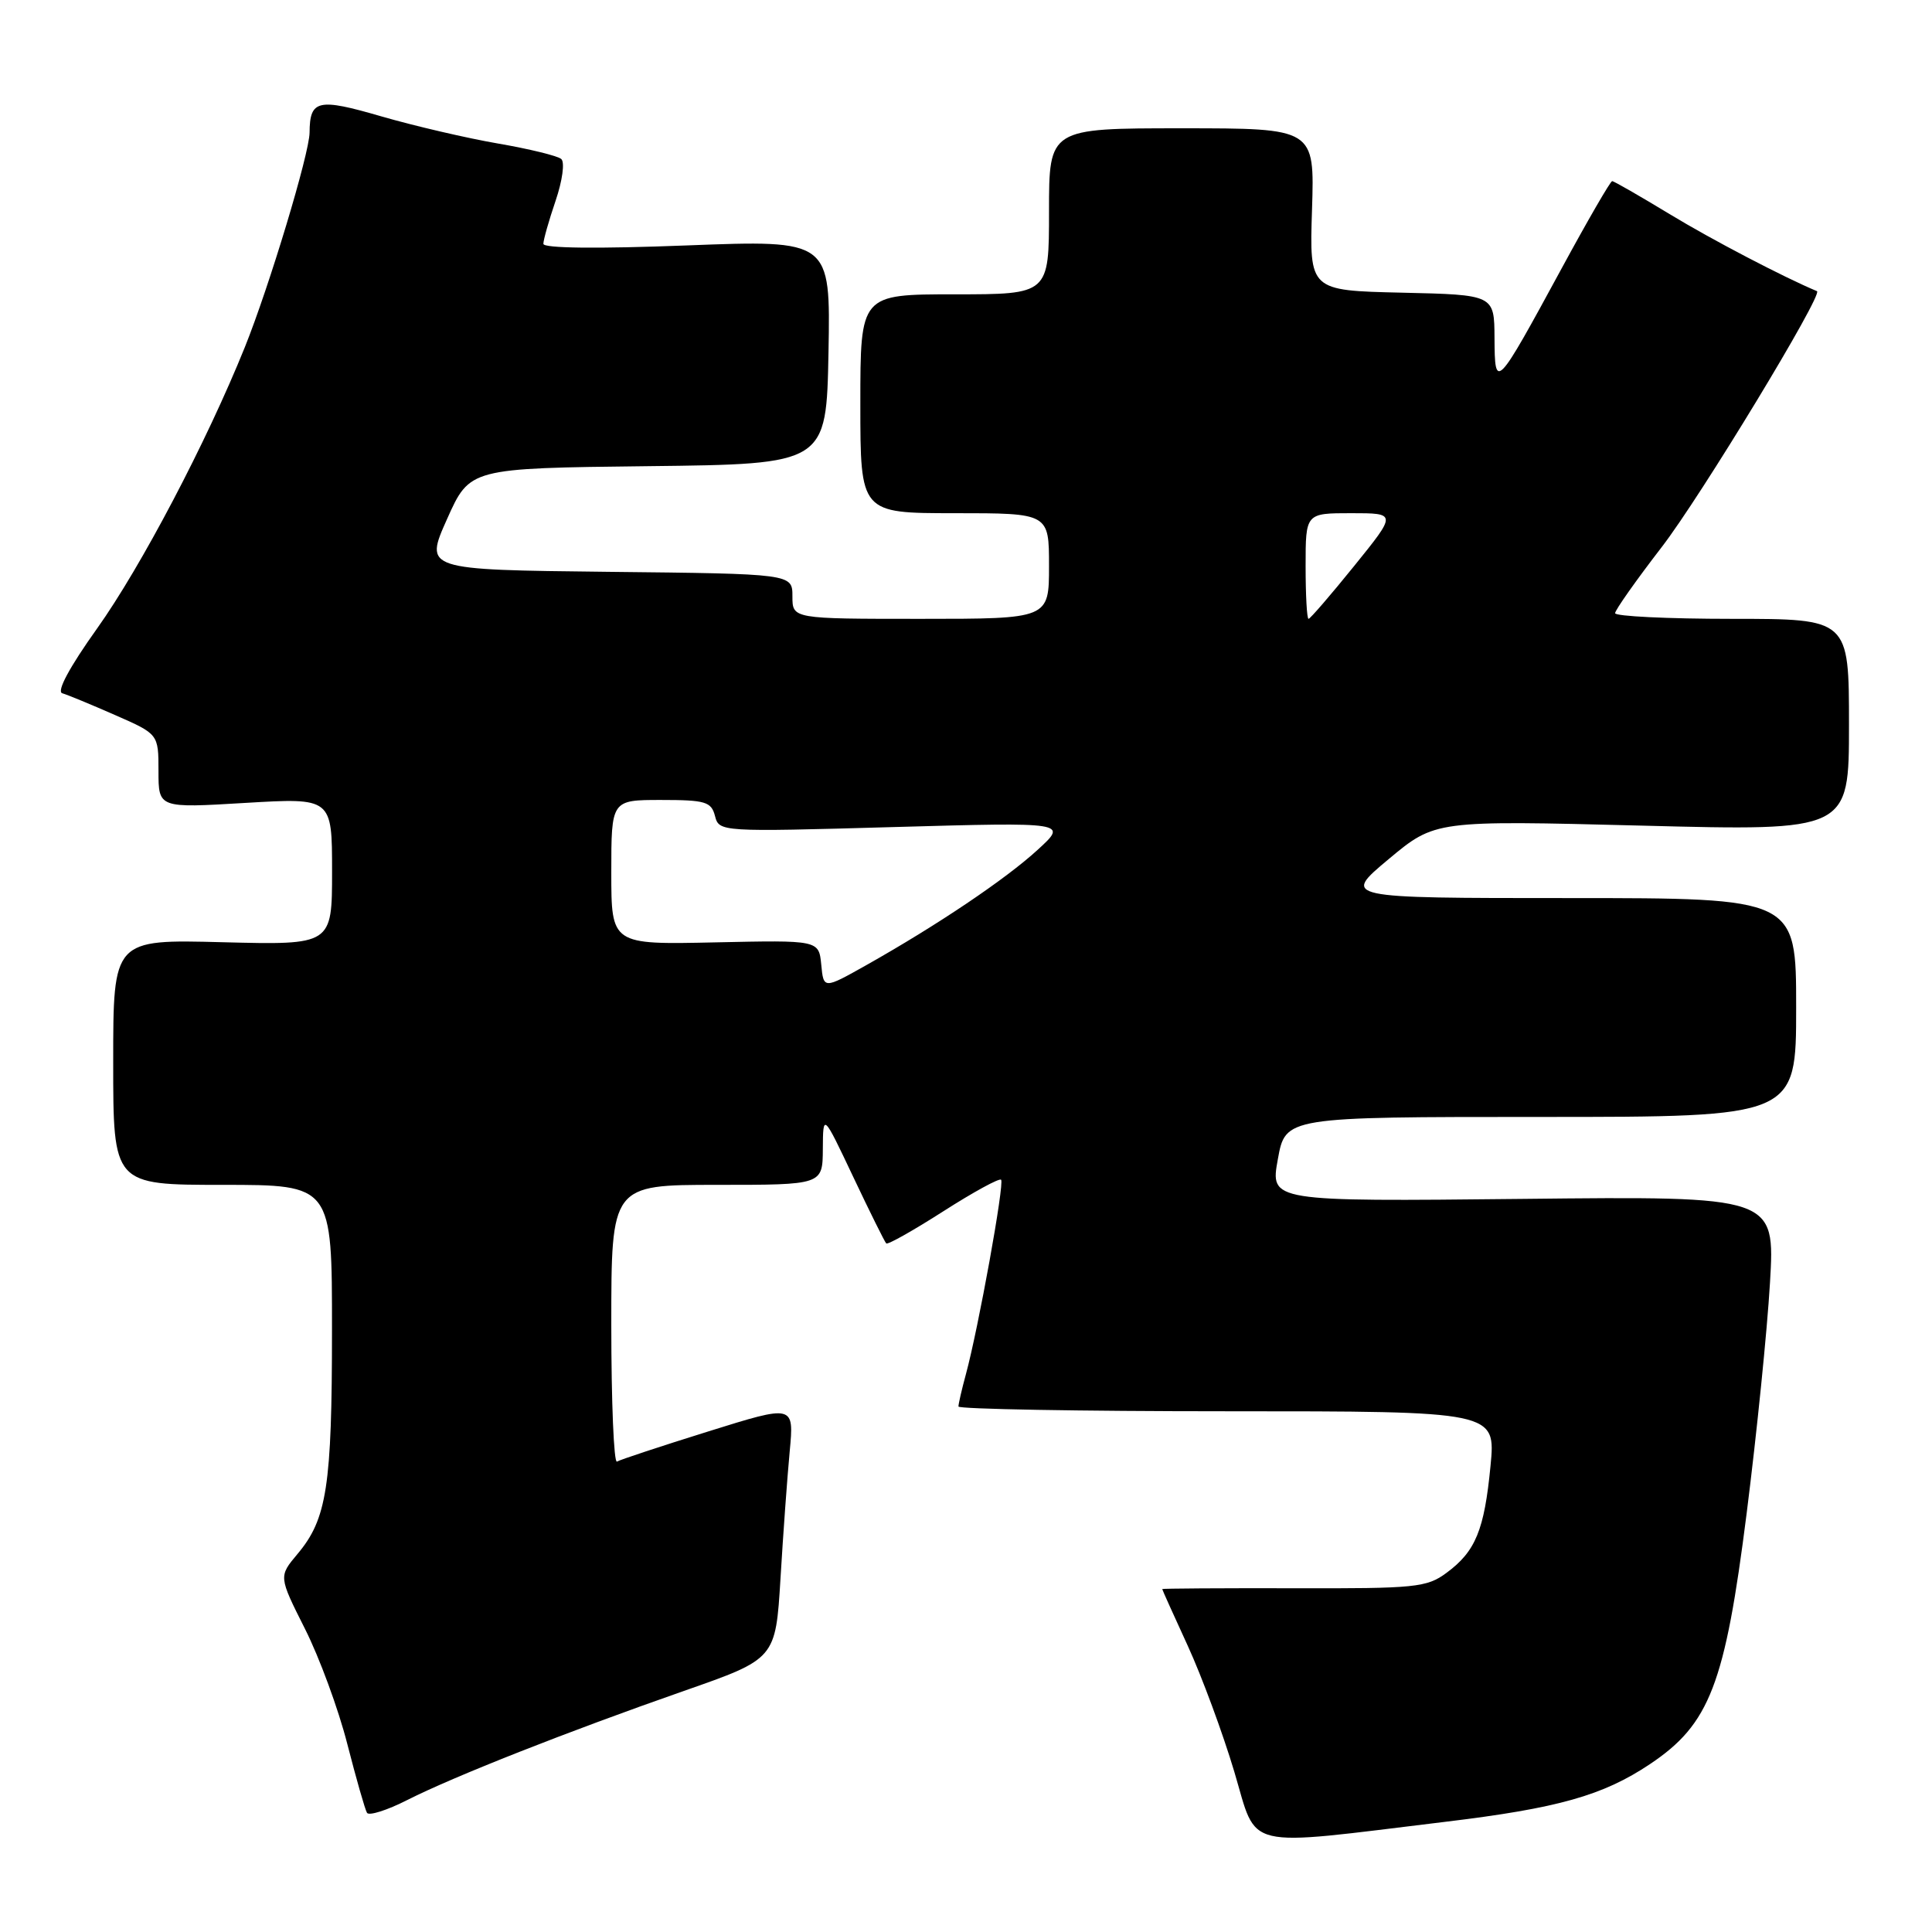 <?xml version="1.0" encoding="UTF-8" standalone="no"?>
<!DOCTYPE svg PUBLIC "-//W3C//DTD SVG 1.1//EN" "http://www.w3.org/Graphics/SVG/1.1/DTD/svg11.dtd" >
<svg xmlns="http://www.w3.org/2000/svg" xmlns:xlink="http://www.w3.org/1999/xlink" version="1.1" viewBox="0 0 256 256">
 <g >
 <path fill="currentColor"
d=" M 191.50 241.40 C 206.43 239.60 212.40 237.92 218.62 233.76 C 226.55 228.46 228.57 223.22 231.45 200.45 C 232.77 190.03 234.16 176.32 234.53 170.00 C 235.21 158.50 235.21 158.50 201.76 158.86 C 168.30 159.21 168.30 159.21 169.32 153.61 C 170.33 148.00 170.33 148.00 204.17 148.00 C 238.00 148.00 238.00 148.00 238.00 133.50 C 238.00 119.00 238.00 119.00 207.91 119.00 C 177.83 119.00 177.83 119.00 183.99 113.85 C 190.16 108.70 190.16 108.70 217.58 109.40 C 245.00 110.11 245.00 110.11 245.00 96.05 C 245.00 82.00 245.00 82.00 229.50 82.00 C 220.97 82.00 214.00 81.66 214.01 81.25 C 214.01 80.84 216.79 76.90 220.18 72.50 C 225.31 65.86 241.64 38.94 240.76 38.58 C 236.42 36.77 226.81 31.76 221.27 28.39 C 217.29 25.98 213.85 24.00 213.62 24.00 C 213.39 24.00 210.39 29.18 206.95 35.52 C 198.20 51.63 198.07 51.77 198.03 44.78 C 198.00 39.06 198.00 39.06 185.75 38.78 C 173.50 38.50 173.50 38.50 173.85 27.75 C 174.19 17.00 174.19 17.00 156.60 17.00 C 139.00 17.00 139.00 17.00 139.00 28.00 C 139.00 39.00 139.00 39.00 126.50 39.00 C 114.00 39.00 114.00 39.00 114.00 53.50 C 114.00 68.00 114.00 68.00 126.50 68.00 C 139.00 68.00 139.00 68.00 139.00 75.00 C 139.00 82.00 139.00 82.00 122.00 82.00 C 105.00 82.00 105.00 82.00 105.00 79.02 C 105.00 76.03 105.00 76.03 80.62 75.77 C 56.23 75.50 56.23 75.50 59.24 68.77 C 62.25 62.04 62.25 62.04 85.88 61.77 C 109.50 61.50 109.50 61.50 109.78 46.65 C 110.05 31.79 110.05 31.79 91.03 32.52 C 79.17 32.98 72.00 32.90 72.00 32.31 C 72.00 31.78 72.73 29.22 73.62 26.60 C 74.52 23.95 74.86 21.50 74.37 21.07 C 73.89 20.65 70.12 19.73 66.00 19.02 C 61.88 18.31 54.91 16.69 50.53 15.42 C 42.11 12.97 41.05 13.21 41.02 17.58 C 40.99 20.36 35.69 37.93 32.44 46.01 C 27.38 58.56 18.68 75.12 12.87 83.27 C 9.20 88.41 7.47 91.64 8.25 91.86 C 8.94 92.06 12.09 93.36 15.25 94.75 C 21.00 97.27 21.00 97.27 21.00 102.18 C 21.00 107.08 21.00 107.08 32.50 106.39 C 44.00 105.71 44.00 105.71 44.00 115.46 C 44.00 125.22 44.00 125.22 29.50 124.85 C 15.00 124.47 15.00 124.47 15.00 140.74 C 15.00 157.00 15.00 157.00 29.50 157.00 C 44.00 157.00 44.00 157.00 43.99 176.25 C 43.99 196.93 43.32 201.28 39.42 205.91 C 36.92 208.89 36.92 208.89 40.40 215.81 C 42.32 219.61 44.85 226.49 46.02 231.09 C 47.20 235.68 48.37 239.79 48.63 240.21 C 48.89 240.63 51.30 239.87 53.97 238.51 C 60.18 235.37 75.14 229.47 90.64 224.05 C 102.77 219.81 102.77 219.81 103.42 209.15 C 103.77 203.29 104.32 195.71 104.64 192.31 C 105.22 186.12 105.22 186.12 93.86 189.67 C 87.61 191.62 82.16 193.42 81.75 193.67 C 81.34 193.91 81.00 185.77 81.00 175.56 C 81.00 157.00 81.00 157.00 95.00 157.00 C 109.00 157.00 109.00 157.00 109.03 152.25 C 109.06 147.50 109.06 147.50 113.06 155.95 C 115.26 160.60 117.23 164.56 117.43 164.76 C 117.63 164.96 121.03 163.04 125.00 160.50 C 128.97 157.96 132.41 156.08 132.65 156.32 C 133.12 156.78 129.64 176.02 127.98 182.12 C 127.44 184.10 127.00 186.02 127.00 186.37 C 127.00 186.71 143.02 187.00 162.60 187.00 C 198.20 187.00 198.20 187.00 197.50 194.25 C 196.68 202.75 195.52 205.57 191.67 208.41 C 189.05 210.35 187.56 210.50 171.42 210.45 C 161.84 210.43 154.00 210.48 154.00 210.56 C 154.00 210.65 155.53 214.04 157.40 218.11 C 159.26 222.17 162.03 229.67 163.55 234.76 C 166.68 245.25 164.32 244.69 191.50 241.40 Z  M 108.82 127.82 C 108.50 124.57 108.50 124.57 94.75 124.87 C 81.00 125.17 81.00 125.17 81.00 115.59 C 81.00 106.00 81.00 106.00 87.59 106.00 C 93.47 106.00 94.25 106.23 94.74 108.12 C 95.29 110.23 95.43 110.24 118.40 109.59 C 141.50 108.94 141.50 108.94 137.50 112.60 C 133.26 116.49 124.21 122.58 114.82 127.87 C 109.13 131.07 109.13 131.07 108.82 127.82 Z  M 173.00 75.00 C 173.00 68.00 173.00 68.00 179.04 68.00 C 185.09 68.00 185.09 68.00 179.43 75.00 C 176.32 78.85 173.60 82.00 173.39 82.00 C 173.17 82.00 173.00 78.85 173.00 75.00 Z "/>
</g>
</svg>